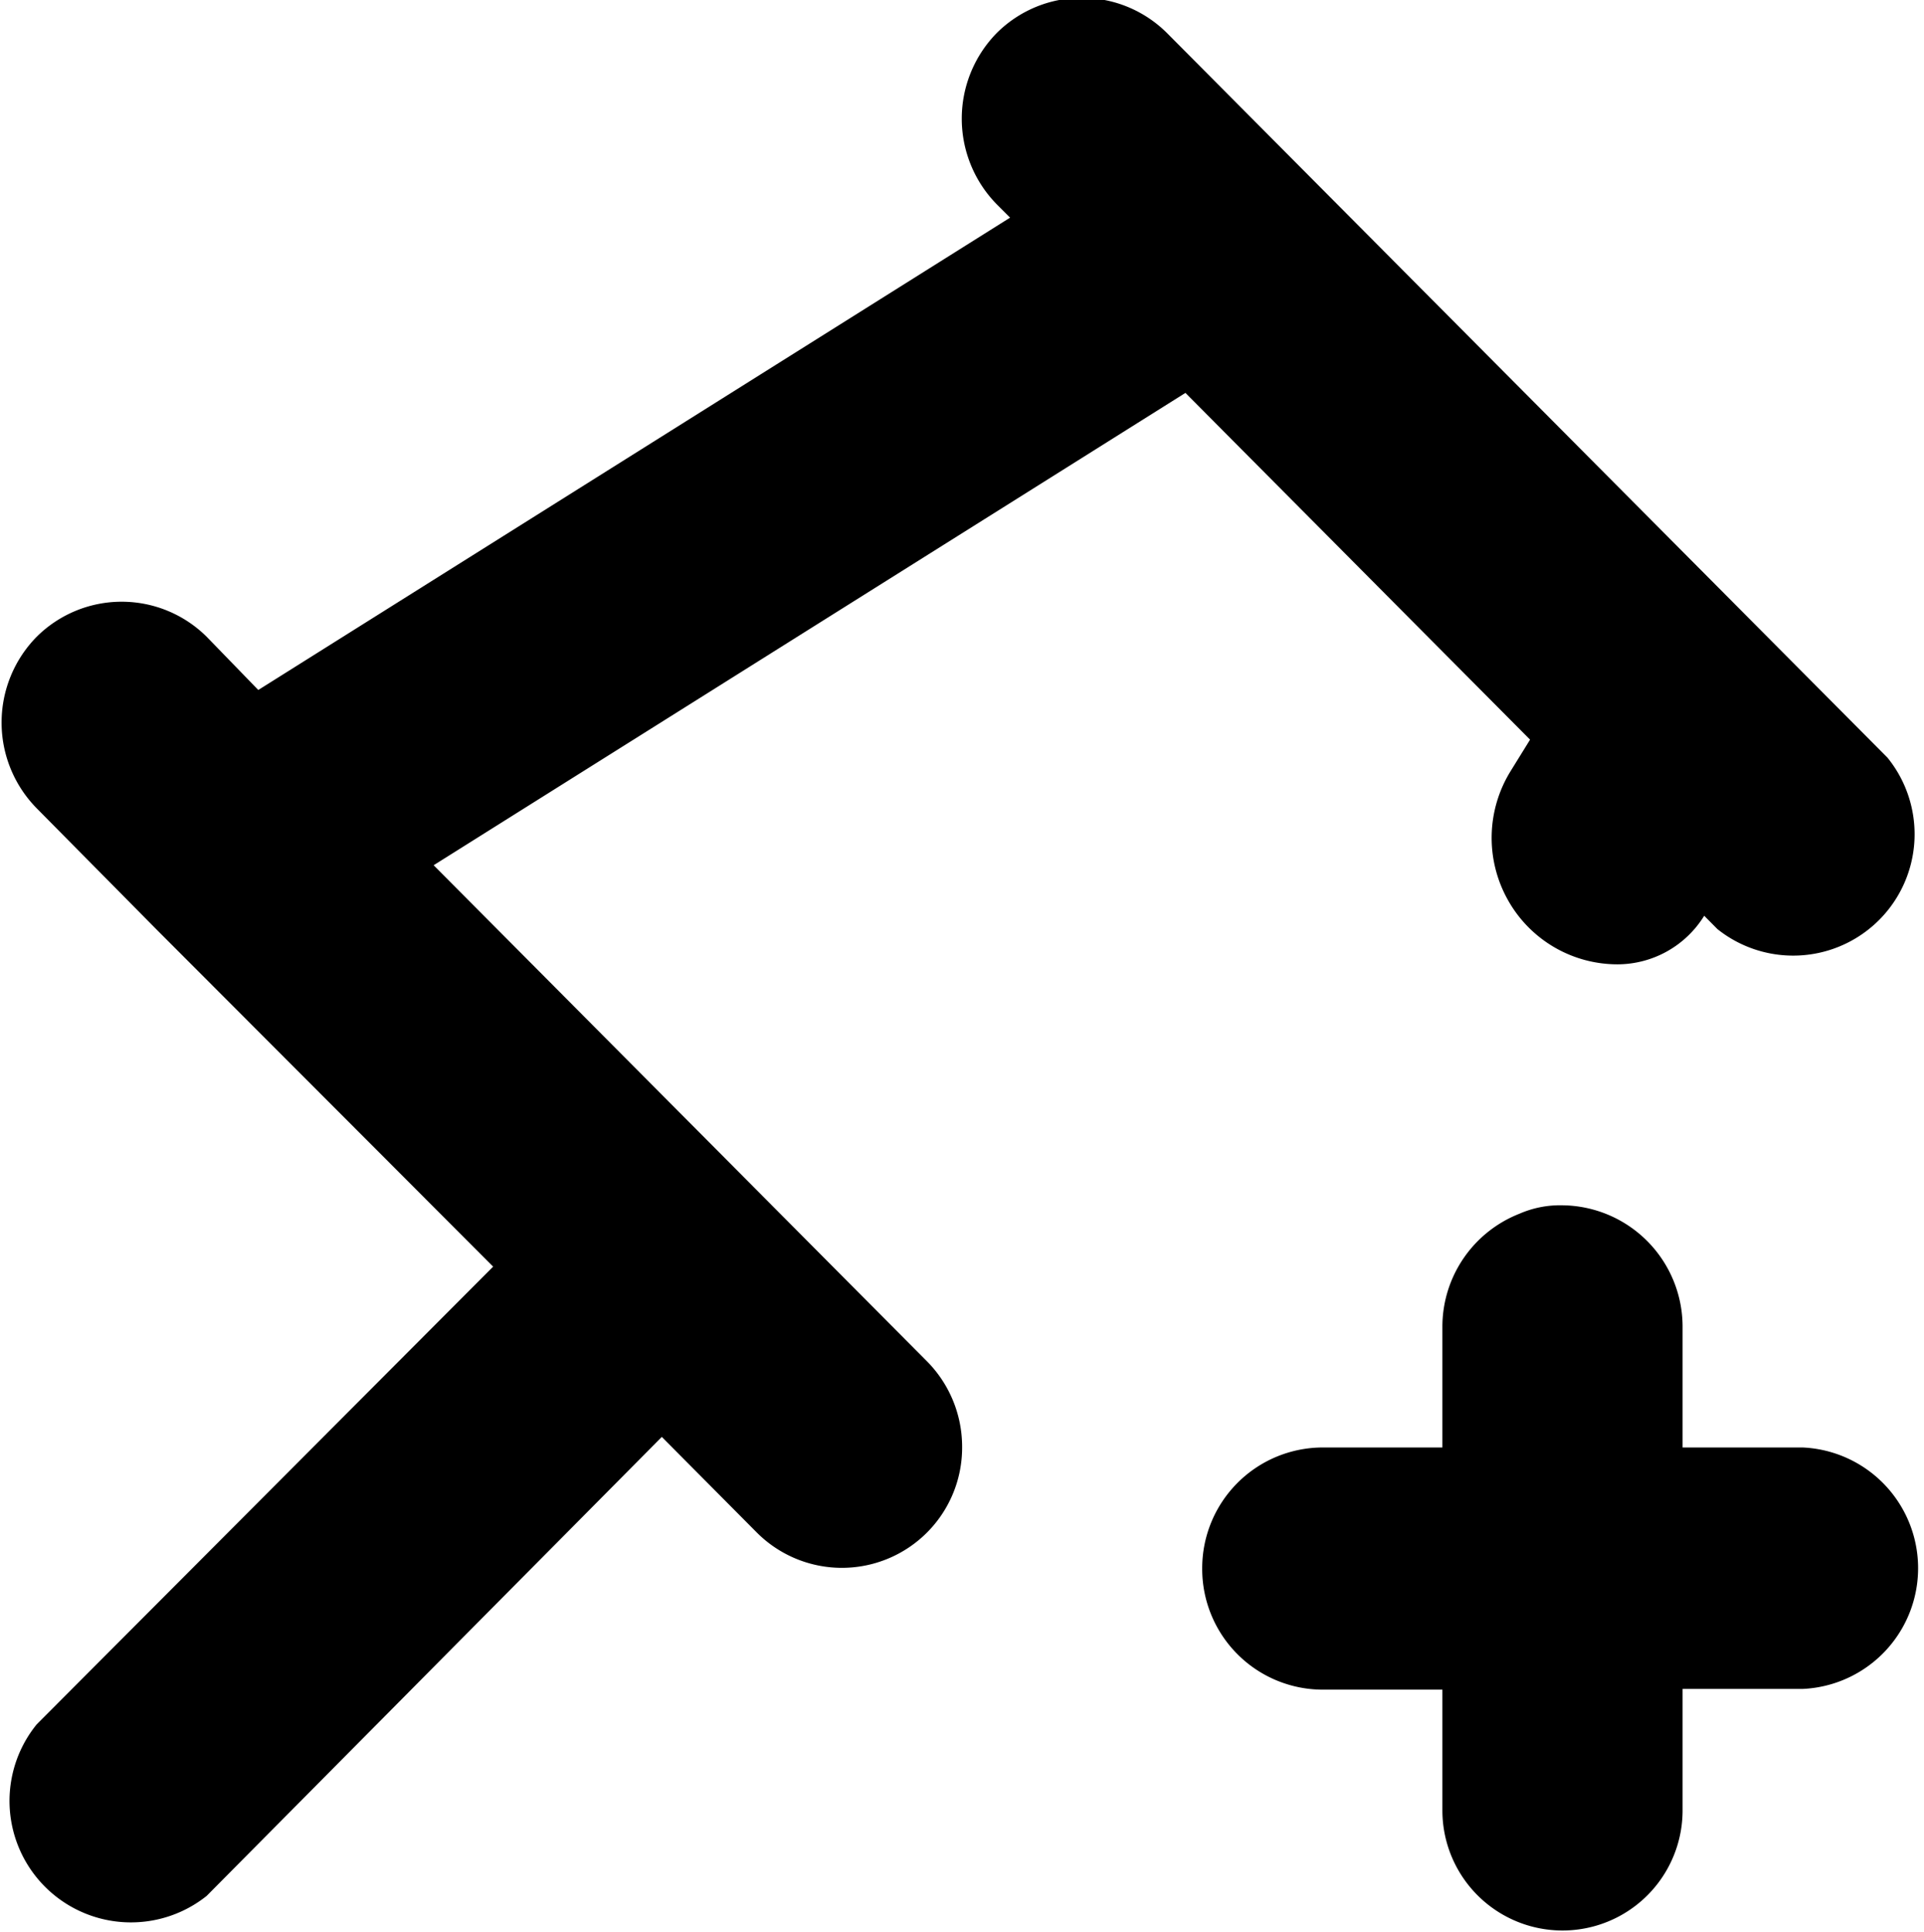 <svg xmlns="http://www.w3.org/2000/svg" width="15.844" height="15.906" viewBox="0 0 15.844 15.906">
<defs>
    <style>
      .cls-1 {
        fill-rule: evenodd;
      }
    </style>
  </defs>
  <path id="pin_add" class="cls-1" d="M684.631,326.184l-0.159.257a1.045,1.045,0,0,0-.027,1.057,1.034,1.034,0,0,0,.906.536,0.841,0.841,0,0,0,.714-0.4l0.109,0.11a1,1,0,0,0,1.4-1.412l-5.934-5.967a0.993,0.993,0,0,0-1.4,0,1.007,1.007,0,0,0,0,1.412l0.109,0.109-6.191,3.889-0.425-.438a0.993,0.993,0,0,0-1.4,0,1.007,1.007,0,0,0,0,1.412l0.989,1,2.77,2.774-3.759,3.769a1,1,0,0,0,1.4,1.412l3.748-3.779,0.781,0.786a0.99,0.99,0,0,0,1.692-.706,1,1,0,0,0-.287-0.7l-4.065-4.087,6.191-3.889Zm2.245,5.828h-0.989v-1a1,1,0,0,0-.989-0.994,0.836,0.836,0,0,0-.356.07,1,1,0,0,0-.633.924v1H682.92a0.994,0.994,0,0,0-.989.994,0.994,0.994,0,0,0,.989,1h0.989V335a0.989,0.989,0,1,0,1.978,0V334h0.989A0.995,0.995,0,0,0,686.876,332.012Z" transform="translate(-672.031 -320.094)"/>
</svg>

